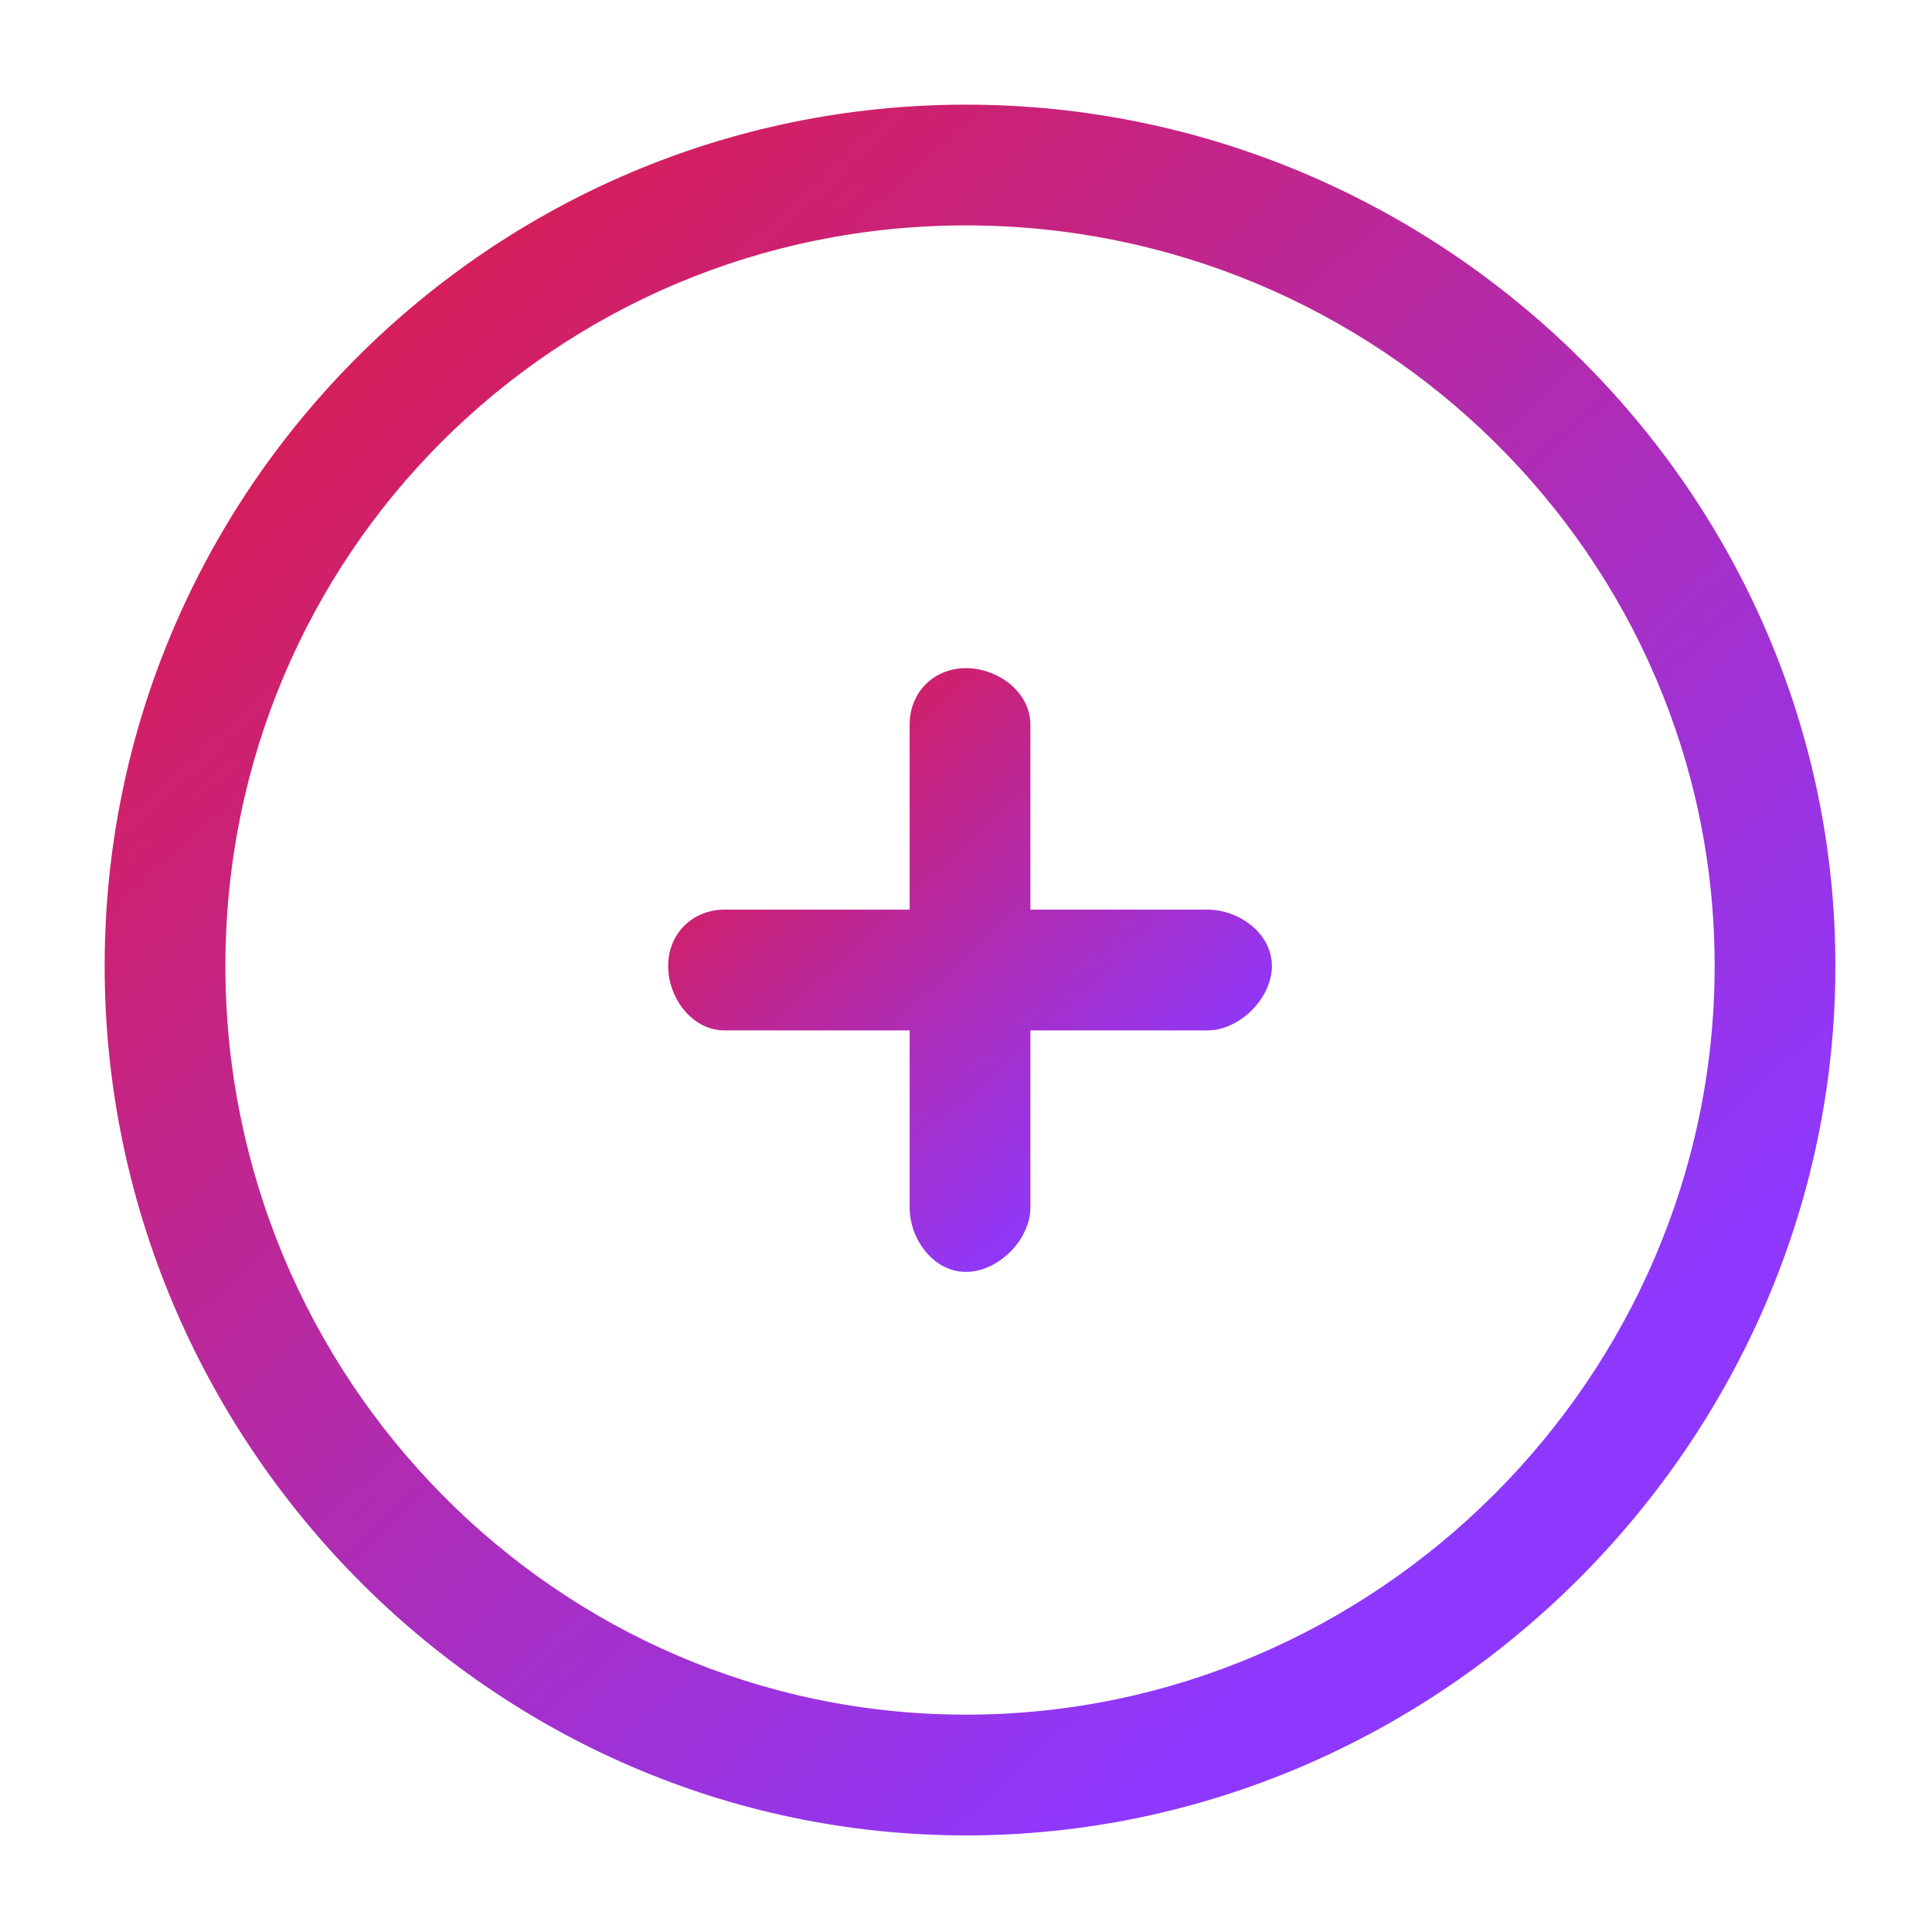 <svg width="25px" height="25px" viewBox="0 0 24 24" fill="none" xmlns="http://www.w3.org/2000/svg">

<g id="SVGRepo_bgCarrier" stroke-width="0"/>

<g id="SVGRepo_tracerCarrier" stroke-linecap="round" stroke-linejoin="round"/>

<g id="SVGRepo_iconCarrier"> <path d="M 12.8 9 C 12.8 8.6 12.4 8.3 12 8.3 C 11.6 8.3 11.3 8.6 11.3 9 L 11.3 11.3 H 9 C 8.6 11.3 8.3 11.6 8.3 12 C 8.3 12.4 8.6 12.8 9 12.8 H 11.3 V 15 C 11.3 15.4 11.6 15.8 12 15.8 C 12.4 15.8 12.8 15.4 12.8 15 L 12.8 12.8 H 15 C 15.4 12.8 15.8 12.4 15.8 12 C 15.8 11.6 15.4 11.3 15 11.3 H 12.8 V 9 Z" fill="url(#grad)"/> <path fill-rule="evenodd" clip-rule="evenodd" d="M 12 1.3 C 6.1 1.3 1.3 6.1 1.3 12 C 1.3 17.9 6.1 22.8 12 22.8 C 17.9 22.8 22.8 17.9 22.8 12 C 22.8 6.1 17.9 1.3 12 1.3 Z M 2.8 12 C 2.8 6.9 6.9 2.8 12 2.8 C 17.1 2.8 21.3 6.9 21.3 12 C 21.3 17.1 17.1 21.3 12 21.3 C 6.9 21.3 2.8 17.1 2.8 12 Z" fill="url(#grad)"/> </g>
  <defs>
    <linearGradient id="grad" x1="50%" y1="-15%" x2="110%" y2="50%">
      <stop offset="0%" style="stop-color: rgb(213, 30, 94); stop-opacity: 1" />
      <stop offset="100%" style="stop-color: rgb(142, 56, 253); stop-opacity: 1" />
    </linearGradient>
  </defs>
</svg>